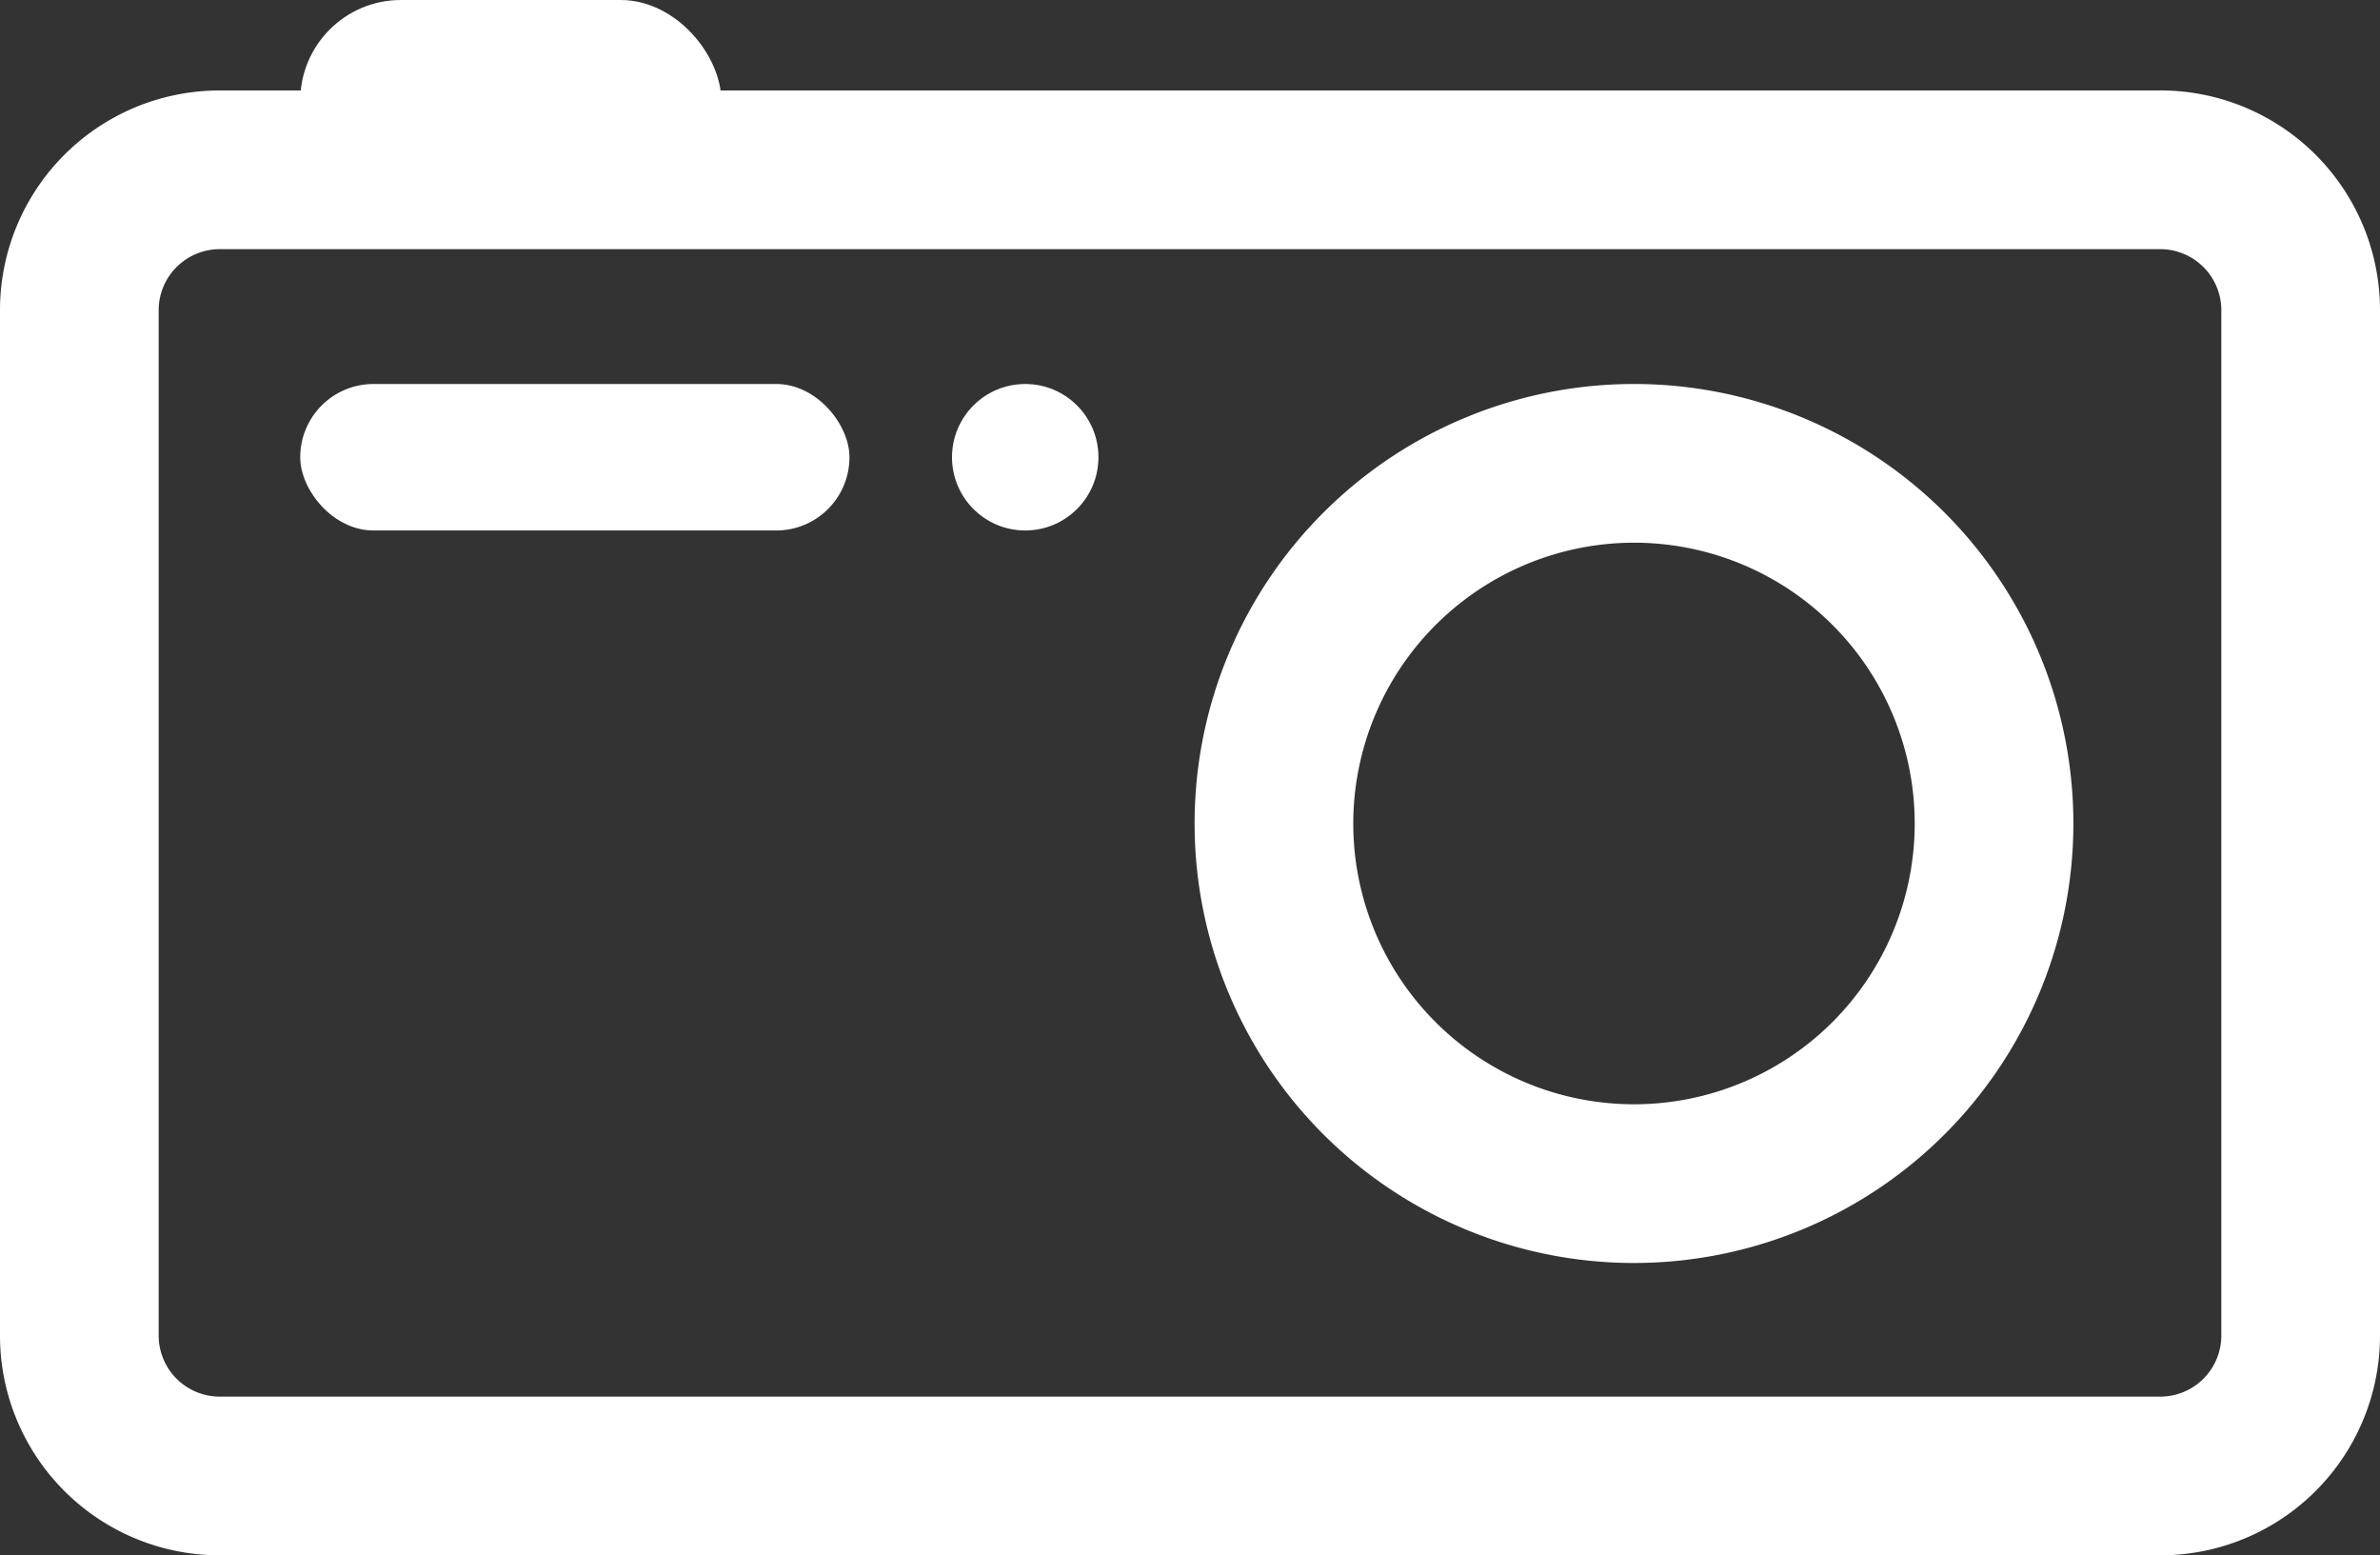 <svg id="Layer_1" data-name="Layer 1" xmlns="http://www.w3.org/2000/svg" viewBox="0 0 60 39.202"><rect x="0" y="0" width="60" height="39.202" fill="#333333" stroke="none"/><defs><style>.cls-1{fill:#fff}</style></defs><title>Picture_Blog</title><path class="cls-1" d="M54.462 6.28A1.54 1.54 0 0 1 56 7.816v25.846a1.54 1.54 0 0 1-1.538 1.538H5.54A1.54 1.54 0 0 1 4 33.664V7.817A1.54 1.54 0 0 1 5.54 6.28h48.92m0-4H5.54A5.538 5.538 0 0 0 0 7.816v25.846A5.538 5.538 0 0 0 5.54 39.2h48.92A5.538 5.538 0 0 0 60 33.664V7.817a5.538 5.538 0 0 0-5.538-5.538z"/><path class="cls-1" d="M41.193 13.678a7.077 7.077 0 1 1-7.077 7.077 7.085 7.085 0 0 1 7.077-7.077m0-4A11.077 11.077 0 1 0 52.27 20.755 11.077 11.077 0 0 0 41.193 9.678z"/><rect class="cls-1" x="7.569" y="9.678" width="13.846" height="3.692" rx="1.846" ry="1.846"/><rect class="cls-1" x="7.569" width="10.615" height="5.077" rx="2.538" ry="2.538"/><circle class="cls-1" cx="25.846" cy="11.524" r="1.846"/></svg>